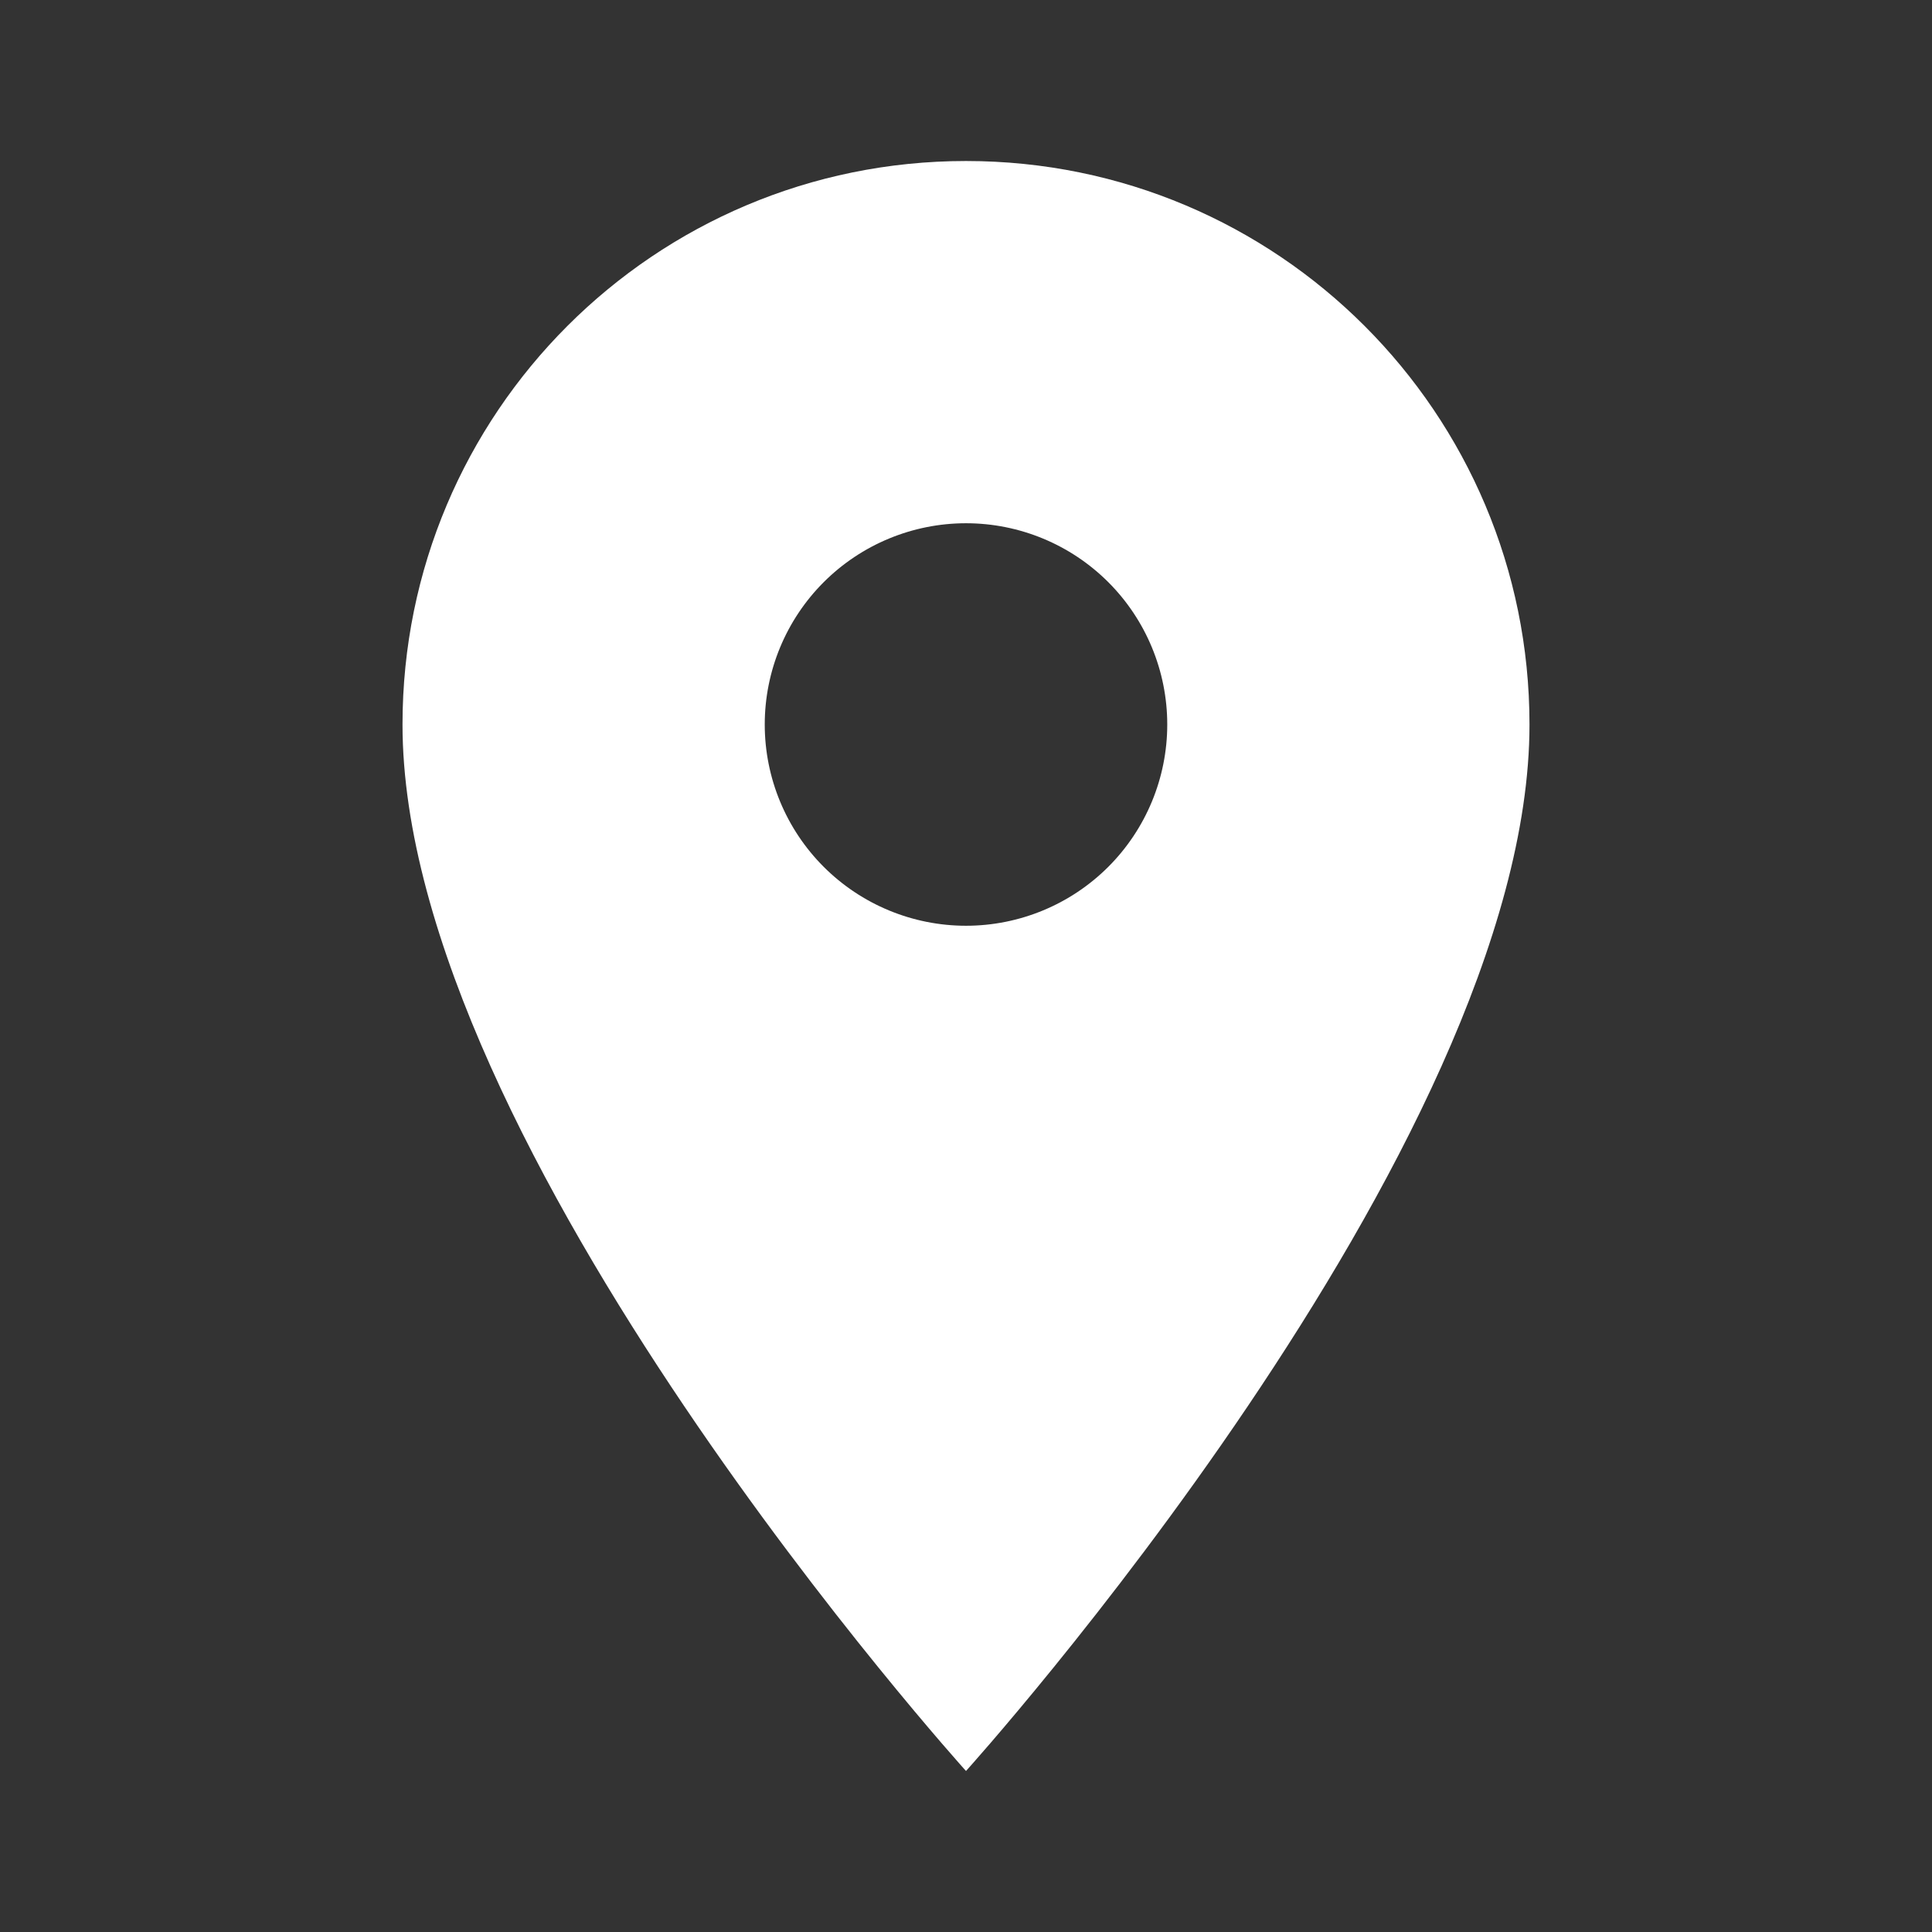 <svg width="83" height="83" viewBox="0 0 83 83" fill="none" xmlns="http://www.w3.org/2000/svg">
<rect x="0" y="0" width="83" height="83" fill="#333333" stroke="none"/>
<path d="M41.5 6.917C28.116 6.917 17.292 17.741 17.292 31.125C17.292 49.281 41.5 76.083 41.5 76.083C41.5 76.083 65.708 49.281 65.708 31.125C65.708 17.741 54.884 6.917 41.5 6.917ZM41.5 39.771C39.207 39.771 37.008 38.86 35.386 37.239C33.765 35.617 32.854 33.418 32.854 31.125C32.854 28.832 33.765 26.633 35.386 25.011C37.008 23.39 39.207 22.479 41.5 22.479C43.793 22.479 45.992 23.39 47.614 25.011C49.235 26.633 50.146 28.832 50.146 31.125C50.146 33.418 49.235 35.617 47.614 37.239C45.992 38.86 43.793 39.771 41.5 39.771Z" fill="white"/>
</svg>
